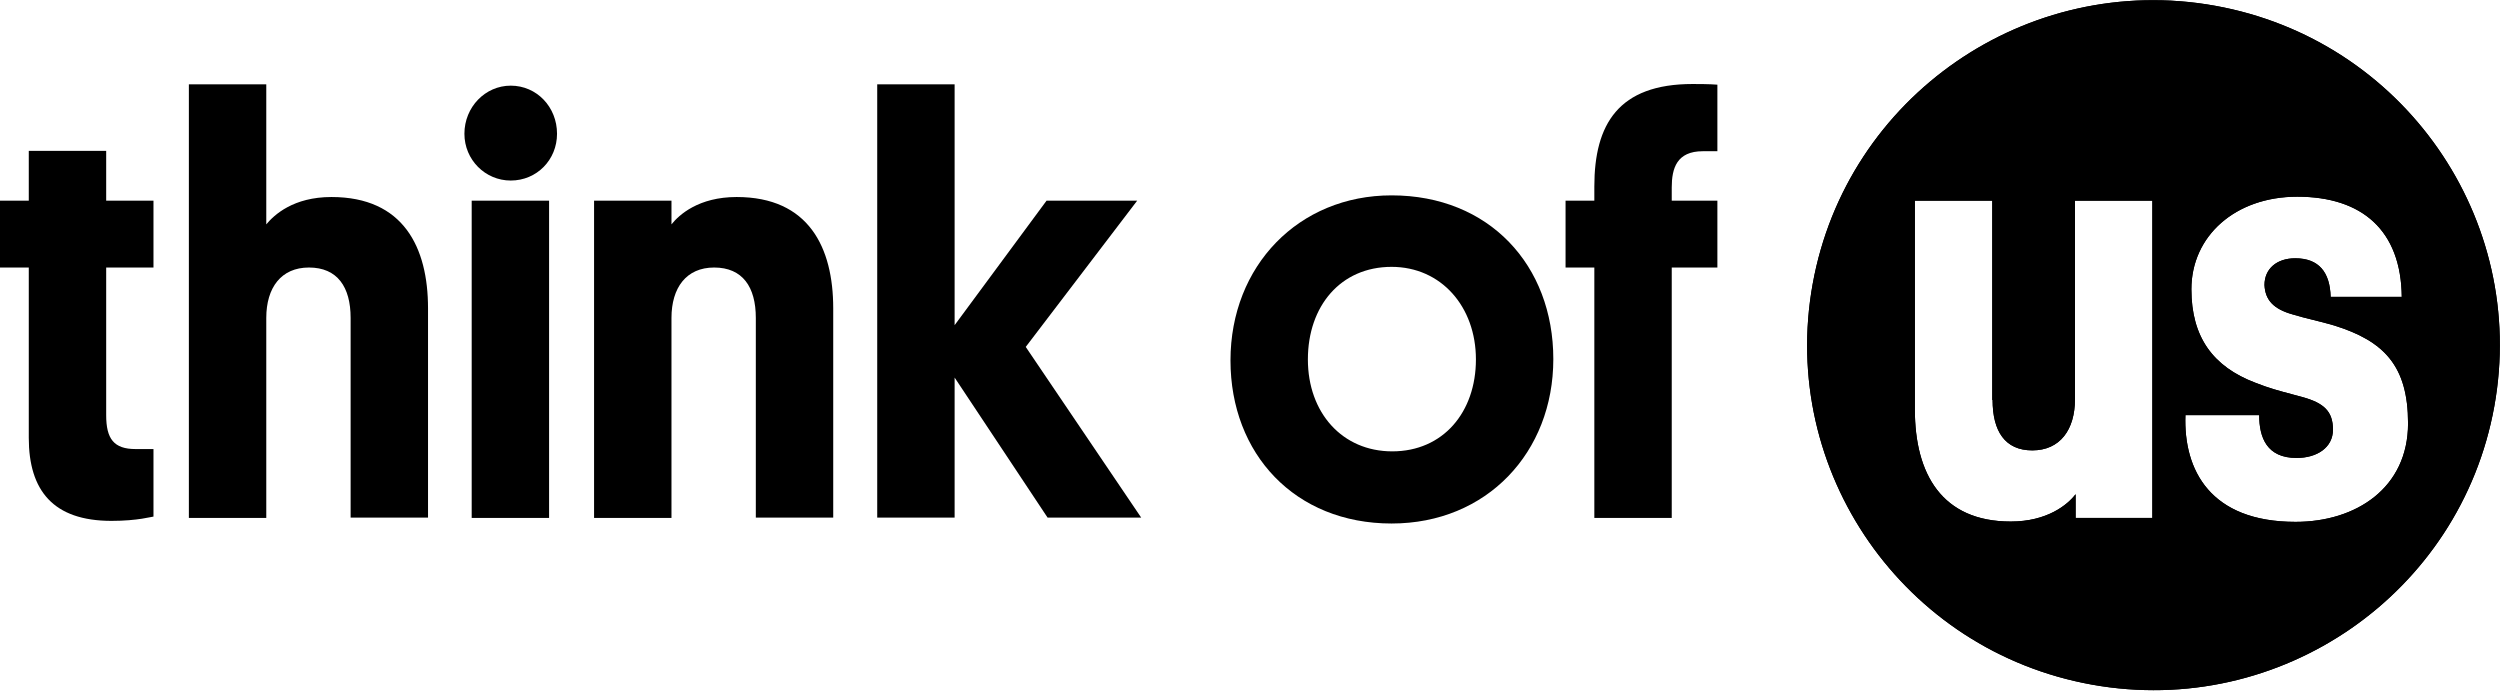 <?xml version="1.0" encoding="UTF-8"?>
<svg width="366px" height="102px" viewBox="0 0 366 102" version="1.1" xmlns="http://www.w3.org/2000/svg" xmlns:xlink="http://www.w3.org/1999/xlink">
    <title>thinkofus</title>
    <g id="Page-1" stroke="none" stroke-width="1" fill="none" fill-rule="evenodd">
        <g id="thinkofus" transform="translate(0, 0.027)" fill="#000000">
            <path d="M15.545,29.347 L22.469,29.347 L22.469,39.138 L15.545,39.138 L15.545,60.747 C15.545,64.219 16.658,65.715 19.855,65.715 L22.469,65.715 L22.469,75.602 C22.227,75.602 20.193,76.229 16.319,76.229 C7.796,76.229 4.213,71.792 4.213,64.075 L4.213,39.138 L0,39.138 L0,29.347 L4.213,29.347 L4.213,22.063 L15.545,22.063 L15.545,29.347 Z" id="Path" fill-rule="nonzero"></path>
            <path d="M51.331,46.518 C51.331,41.984 49.394,39.138 45.229,39.138 C41.162,39.138 38.983,42.08 38.983,46.518 L38.983,75.795 L27.651,75.795 L27.651,12.32 L38.983,12.32 L38.983,32.819 C40.145,31.421 42.953,28.816 48.522,28.816 C59.079,28.816 62.663,36.196 62.663,45.119 L62.663,75.747 L51.331,75.747 L51.331,46.518 Z" id="Path" fill-rule="nonzero"></path>
            <path d="M67.99,19.555 C67.99,15.648 71.04,12.513 74.769,12.513 C78.595,12.513 81.549,15.648 81.549,19.555 C81.549,23.366 78.595,26.404 74.769,26.404 C71.04,26.404 67.99,23.366 67.99,19.555 Z M80.386,75.795 L69.055,75.795 L69.055,29.347 L80.386,29.347 L80.386,75.795 Z" id="Shape" fill-rule="nonzero"></path>
            <path d="M110.652,46.518 C110.652,41.984 108.715,39.138 104.551,39.138 C100.483,39.138 98.304,42.08 98.304,46.518 L98.304,75.795 L86.972,75.795 L86.972,29.347 L98.304,29.347 L98.304,32.819 C99.418,31.421 102.275,28.816 107.844,28.816 C118.4,28.816 121.984,36.196 121.984,45.119 L121.984,75.747 L110.652,75.747 L110.652,46.518 Z" id="Path" fill-rule="nonzero"></path>
            <polygon id="Path" fill-rule="nonzero" points="150.168 50.762 167.068 75.747 153.364 75.747 139.756 55.248 139.756 75.747 128.425 75.747 128.425 12.32 139.756 12.32 139.756 47.579 153.218 29.347 166.487 29.347"></polygon>
            <path d="M203.726,28.575 C218.012,28.575 227.406,38.8 227.406,52.547 C227.406,66.197 217.673,76.615 203.726,76.615 C189.586,76.615 180.143,66.438 180.143,52.74 C180.143,38.897 190.118,28.575 203.726,28.575 Z M203.823,66.052 C211.28,66.052 216.075,60.313 216.075,52.595 C216.075,44.878 210.99,39.041 203.726,39.041 C196.269,39.041 191.474,44.781 191.474,52.595 C191.474,60.409 196.511,66.052 203.823,66.052 Z" id="Shape" fill-rule="nonzero"></path>
            <path d="M244.743,29.347 L251.425,29.347 L251.425,39.138 L244.743,39.138 L244.743,75.795 L233.411,75.795 L233.411,39.138 L229.198,39.138 L229.198,29.347 L233.411,29.347 L233.411,27.273 C233.411,18.156 236.946,12.272 247.793,12.272 C248.374,12.272 250.312,12.272 251.425,12.369 L251.425,22.112 L249.295,22.112 C245.469,22.112 244.743,24.62 244.743,27.417 L244.743,29.347 Z" id="Path" fill-rule="nonzero"></path>
            <path d="M365.165,59.472 C370.136,32.024 351.826,5.761 324.269,0.811 C296.713,-4.14 270.345,14.097 265.375,41.544 C260.404,68.991 278.714,95.255 306.27,100.205 C333.827,105.156 360.195,86.919 365.165,59.472 Z M291.716,58.528 C291.716,63.062 293.507,65.908 297.527,65.908 C301.594,65.908 303.774,62.869 303.774,58.431 L303.774,29.347 L315.105,29.347 L315.105,75.795 L303.87,75.795 L303.87,72.323 C302.708,73.866 299.706,76.326 294.379,76.326 C284.306,76.326 280.336,69.38 280.336,59.927 L280.336,29.347 L291.667,29.347 L291.667,58.528 L291.716,58.528 Z M338.647,46.807 C337.622,46.554 336.631,46.308 335.589,45.987 C332.877,45.215 331.618,43.913 331.521,41.694 C331.521,39.331 333.313,37.787 336.025,37.787 C339.511,37.787 341.109,39.861 341.206,43.431 L351.618,43.431 C351.521,33.736 345.855,28.768 336.315,28.768 C327.26,28.768 320.819,34.507 320.819,42.321 C320.819,49.315 323.967,53.656 330.214,56.02 C332.153,56.793 333.782,57.225 335.623,57.714 C336.08,57.835 336.55,57.96 337.042,58.094 C340.189,58.962 341.545,60.168 341.545,62.869 C341.545,65.522 339.172,67.017 336.218,67.017 C331.86,67.017 330.746,64.026 330.746,60.747 L319.947,60.747 C319.657,68.802 323.579,76.374 336.073,76.374 C344.935,76.374 352.538,71.406 352.538,61.952 C352.538,53.512 349.003,49.894 341.739,47.627 C340.629,47.298 339.623,47.049 338.647,46.807 Z" id="Shape"></path>
            <path d="M365.165,59.472 C370.136,32.024 351.826,5.761 324.269,0.811 C296.713,-4.14 270.345,14.097 265.375,41.544 C260.404,68.991 278.714,95.255 306.27,100.205 C333.827,105.156 360.195,86.919 365.165,59.472 Z M291.716,58.528 C291.716,63.062 293.507,65.908 297.527,65.908 C301.594,65.908 303.773,62.869 303.773,58.431 L303.773,29.347 L315.105,29.347 L315.105,75.795 L303.87,75.795 L303.87,72.323 C302.708,73.866 299.706,76.326 294.379,76.326 C284.306,76.326 280.336,69.38 280.336,59.927 L280.336,29.347 L291.667,29.347 L291.667,58.528 L291.716,58.528 Z M338.647,46.807 C337.622,46.554 336.631,46.308 335.589,45.987 C332.877,45.215 331.618,43.913 331.521,41.694 C331.521,39.331 333.313,37.787 336.025,37.787 C339.511,37.787 341.109,39.861 341.206,43.431 L351.618,43.431 C351.521,33.736 345.855,28.768 336.315,28.768 C327.26,28.768 320.819,34.507 320.819,42.321 C320.819,49.315 323.967,53.656 330.214,56.02 C332.153,56.793 333.782,57.225 335.623,57.713 C336.08,57.835 336.55,57.96 337.042,58.094 C340.189,58.962 341.545,60.168 341.545,62.869 C341.545,65.522 339.172,67.017 336.218,67.017 C331.86,67.017 330.746,64.026 330.746,60.747 L319.947,60.747 C319.657,68.802 323.579,76.374 336.073,76.374 C344.935,76.374 352.538,71.406 352.538,61.952 C352.538,53.512 349.003,49.894 341.739,47.627 C340.629,47.298 339.623,47.049 338.647,46.807 Z" id="Shape"></path>
        </g>
    </g>
</svg>